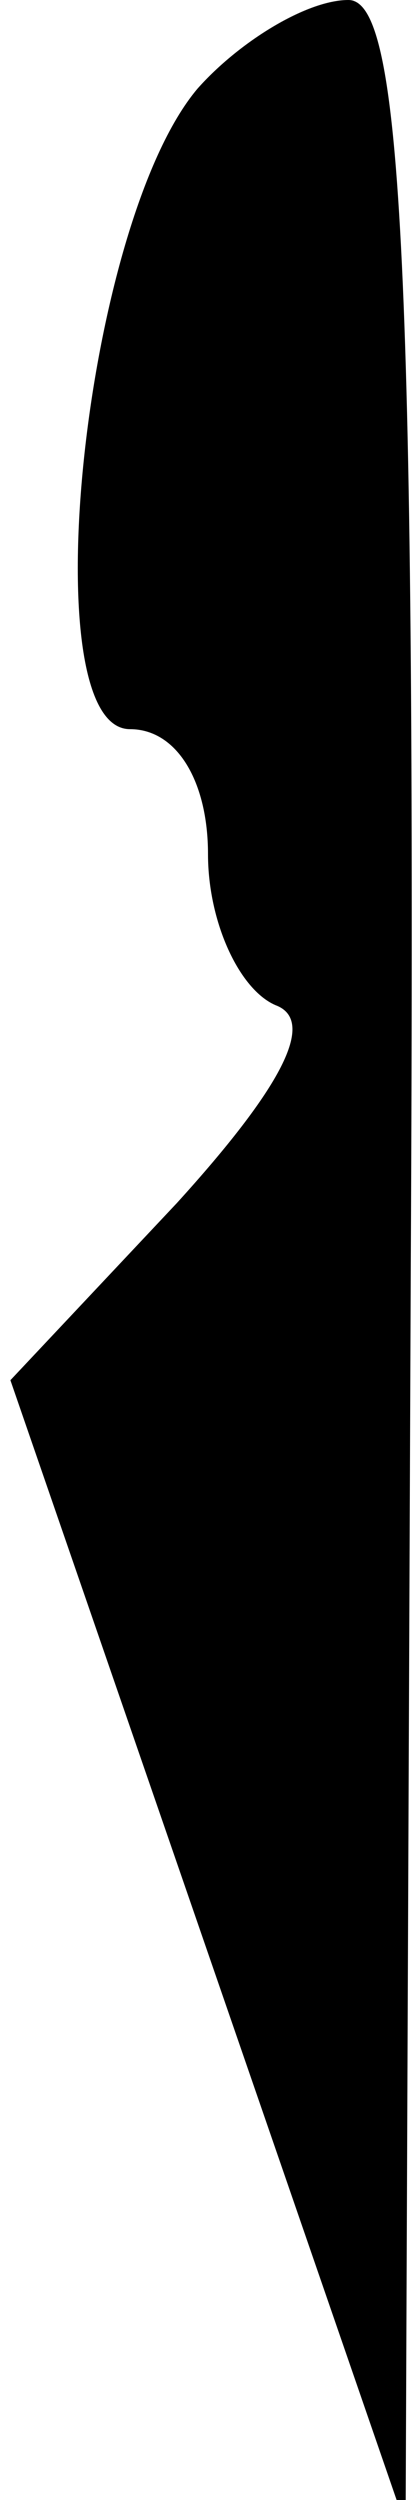 <?xml version="1.0" standalone="no"?>
<!DOCTYPE svg PUBLIC "-//W3C//DTD SVG 20010904//EN"
 "http://www.w3.org/TR/2001/REC-SVG-20010904/DTD/svg10.dtd">
<svg version="1.0" xmlns="http://www.w3.org/2000/svg"
 width="8pt" height="48pt" viewBox="0 0 8 48"
 preserveAspectRatio="xMidYMid meet">
<g transform="translate(0,48) scale(0.1,-0.1)"
fill="#000000" stroke="none">
<path fill="#000000" stroke="none" d="M38 463 c-22 -26 -32 -123 -13 -123 9
0 15 -10 15 -24 0 -13 6 -26 13 -29 8 -3 1 -16 -19 -38 l-32 -34 38 -110 38
-110 1 243 c1 196 -2 242 -12 242 -8 0 -21 -8 -29 -17z"/>
</g>
</svg>

